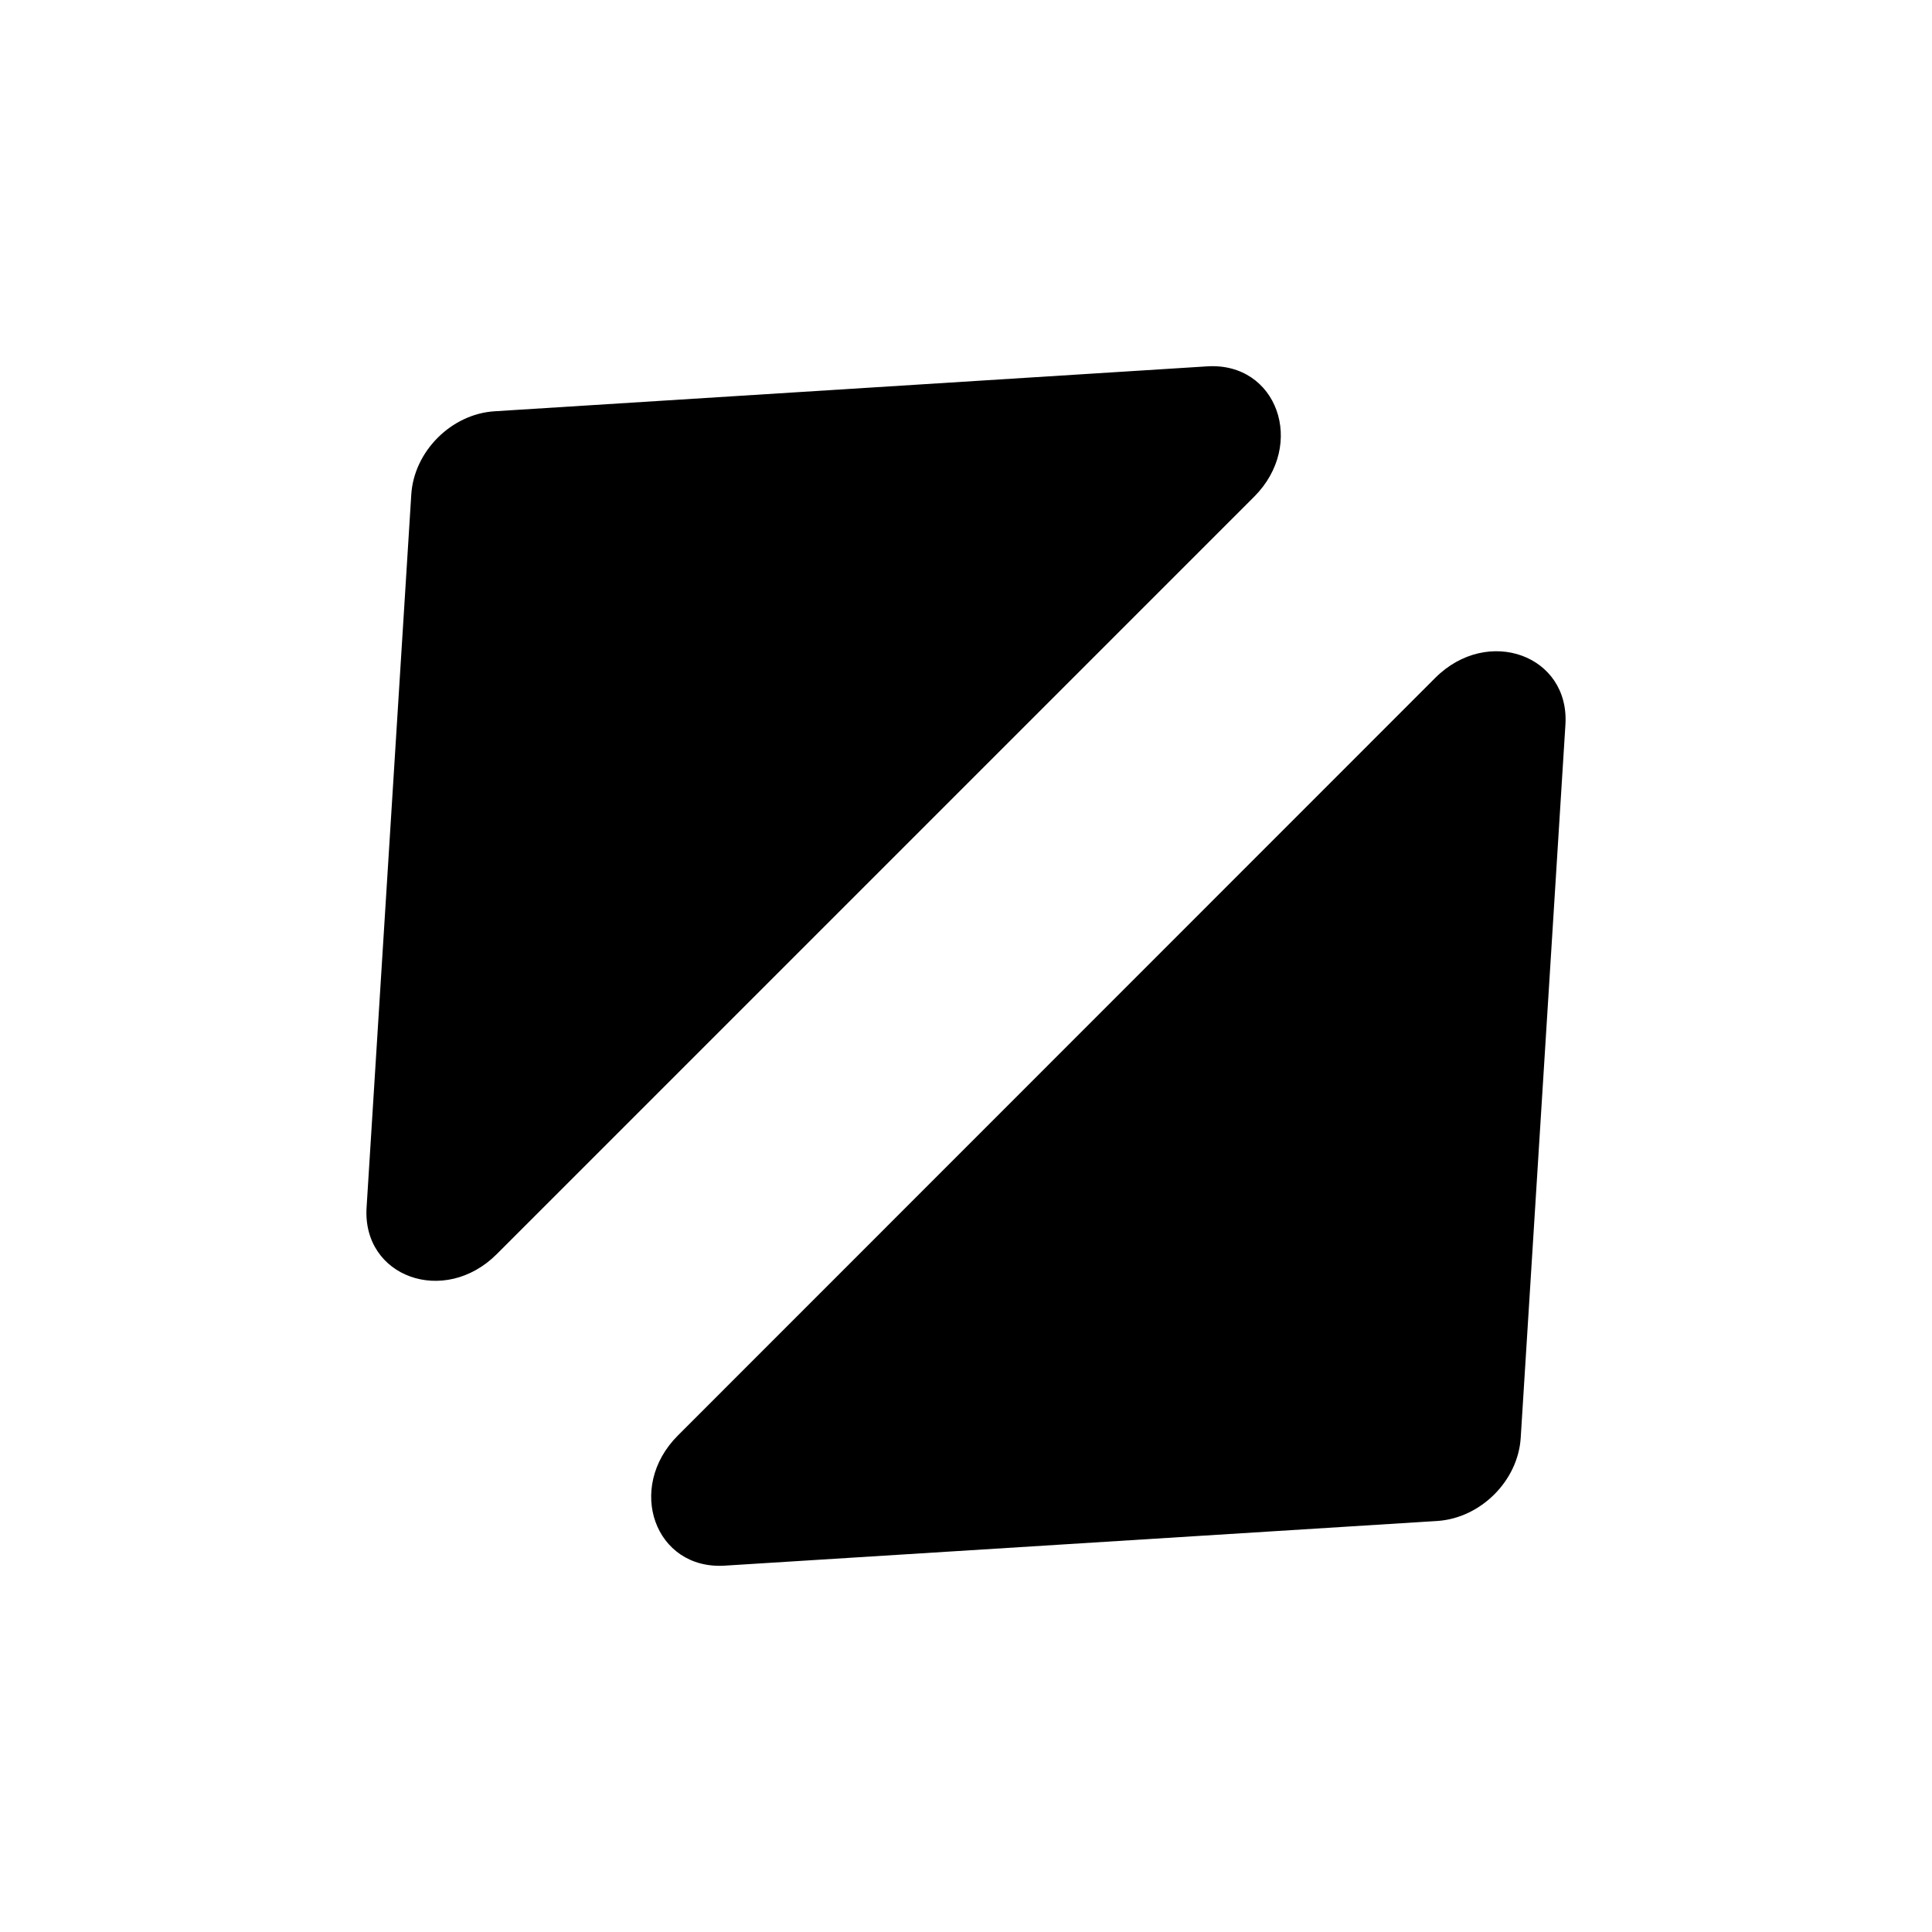<svg width="8" height="8" viewBox="0 0 8 8" fill="none" xmlns="http://www.w3.org/2000/svg">
<path d="M5.193 2.057L2.057 5.193C1.84 5.41 1.499 5.288 1.518 4.999L1.703 2.048C1.714 1.869 1.869 1.714 2.048 1.703L4.999 1.517C5.288 1.499 5.41 1.84 5.193 2.057Z" fill="black"/>
<path d="M2.807 5.944L5.943 2.807C6.16 2.59 6.501 2.713 6.482 3.002L6.297 5.953C6.286 6.132 6.131 6.286 5.952 6.298L3.001 6.483C2.712 6.501 2.59 6.161 2.807 5.944Z" fill="black"/>
</svg>
